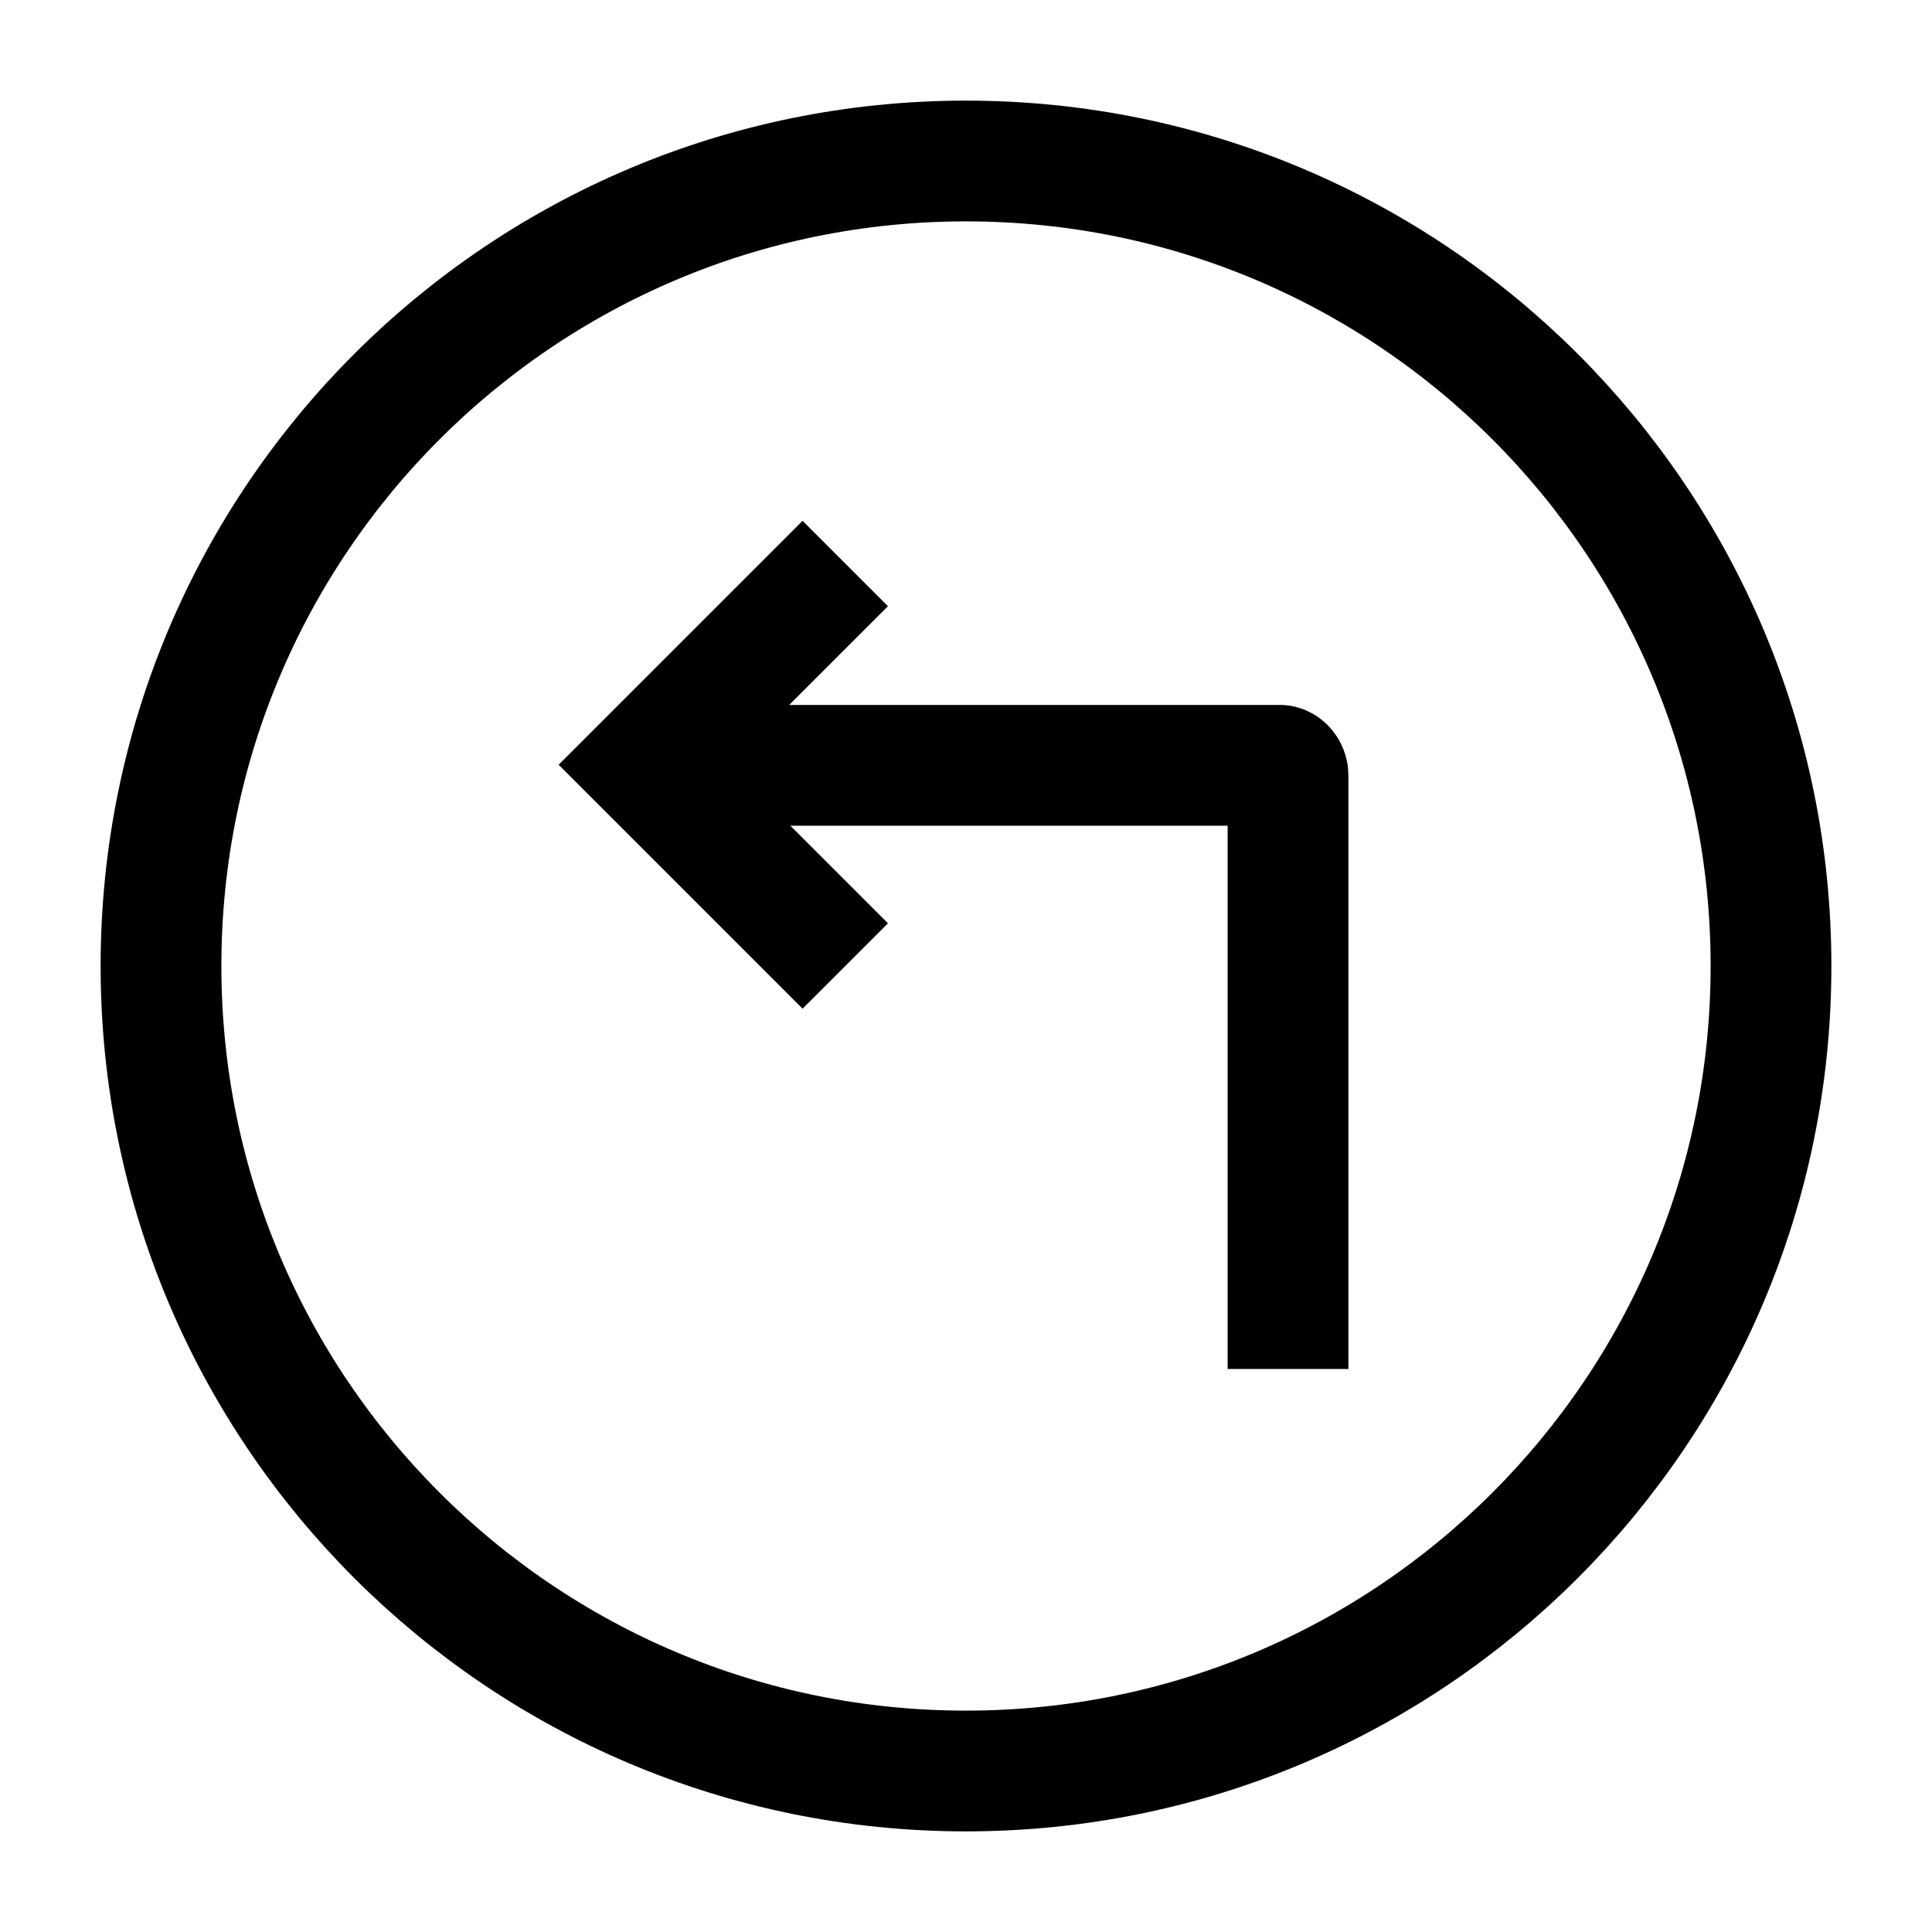 <svg width="24" height="24" viewBox="0 0 24 24" fill="none" xmlns="http://www.w3.org/2000/svg">
    <path d="M12 22C17.523 22 22 17.523 22 12C22 6.477 17.523 2 12 2C6.477 2 2 6.477 2 12C2 17.523 6.477 22 12 22Z" stroke="currentColor" stroke-width="1.5" stroke-linejoin="round"/>
    <path d="M10.5 7L8 9.5L10.5 12" stroke="currentColor" stroke-width="1.5"/>
    <path d="M8 9.507H15.899C15.954 9.507 16 9.573 16 9.628V17.006" stroke="currentColor" stroke-width="1.5"/>
</svg>
